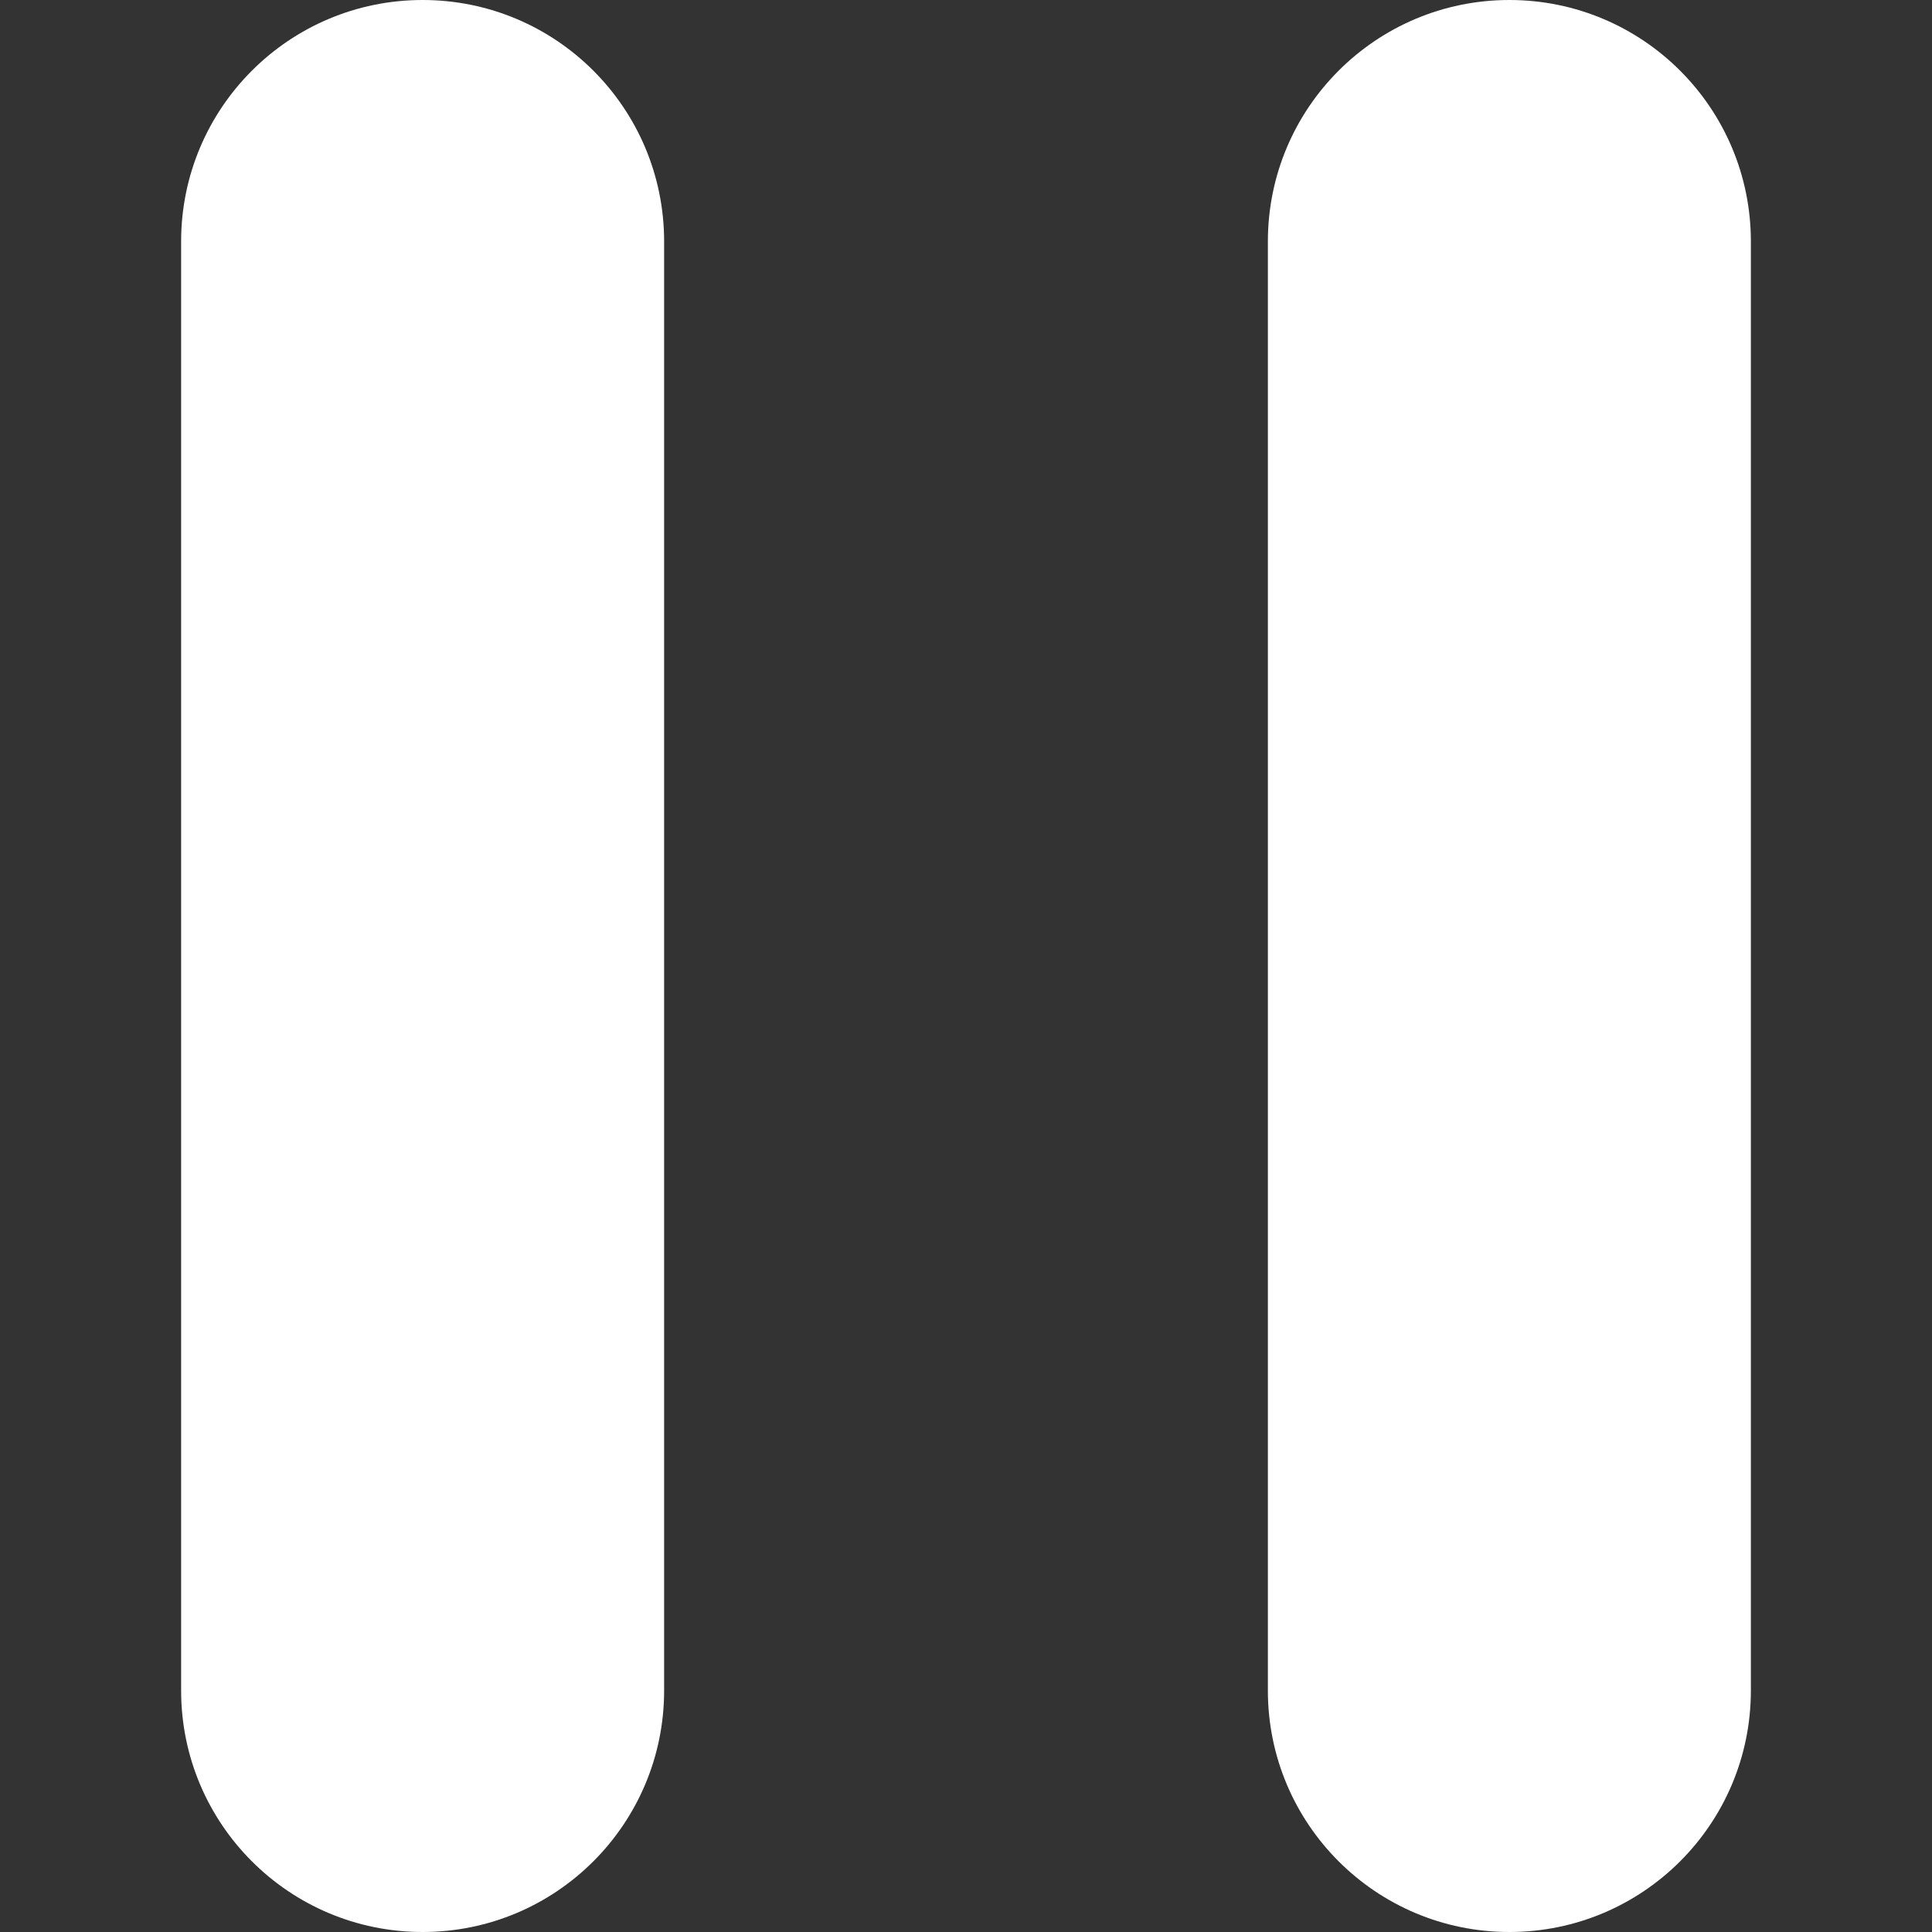 <?xml version="1.0" encoding="UTF-8"?>
<svg width="16px" height="16px" viewBox="0 0 16 16" version="1.1" xmlns="http://www.w3.org/2000/svg" xmlns:xlink="http://www.w3.org/1999/xlink">
    <rect x="0" y="0" width="16" height="16" fill="#333333" stroke="none"/>
    <title>暂停_白</title>
    <g id="暂停_白" stroke="none" stroke-width="1" fill="none" fill-rule="evenodd">
        <path d="M3.5,0 C4.605,-2.02906125e-16 5.5,0.895 5.5,2 L5.5,14 C5.5,15.105 4.605,16 3.5,16 C2.395,16 1.5,15.105 1.5,14 L1.5,2 C1.5,0.895 2.395,2.02906125e-16 3.5,0 Z M12.5,0 C13.605,-2.02906125e-16 14.5,0.895 14.5,2 L14.5,14 C14.5,15.105 13.605,16 12.5,16 C11.395,16 10.5,15.105 10.5,14 L10.5,2 C10.5,0.895 11.395,2.02906125e-16 12.5,0 Z" id="形状结合" fill="#FFFFFF"></path>
    </g>
</svg>